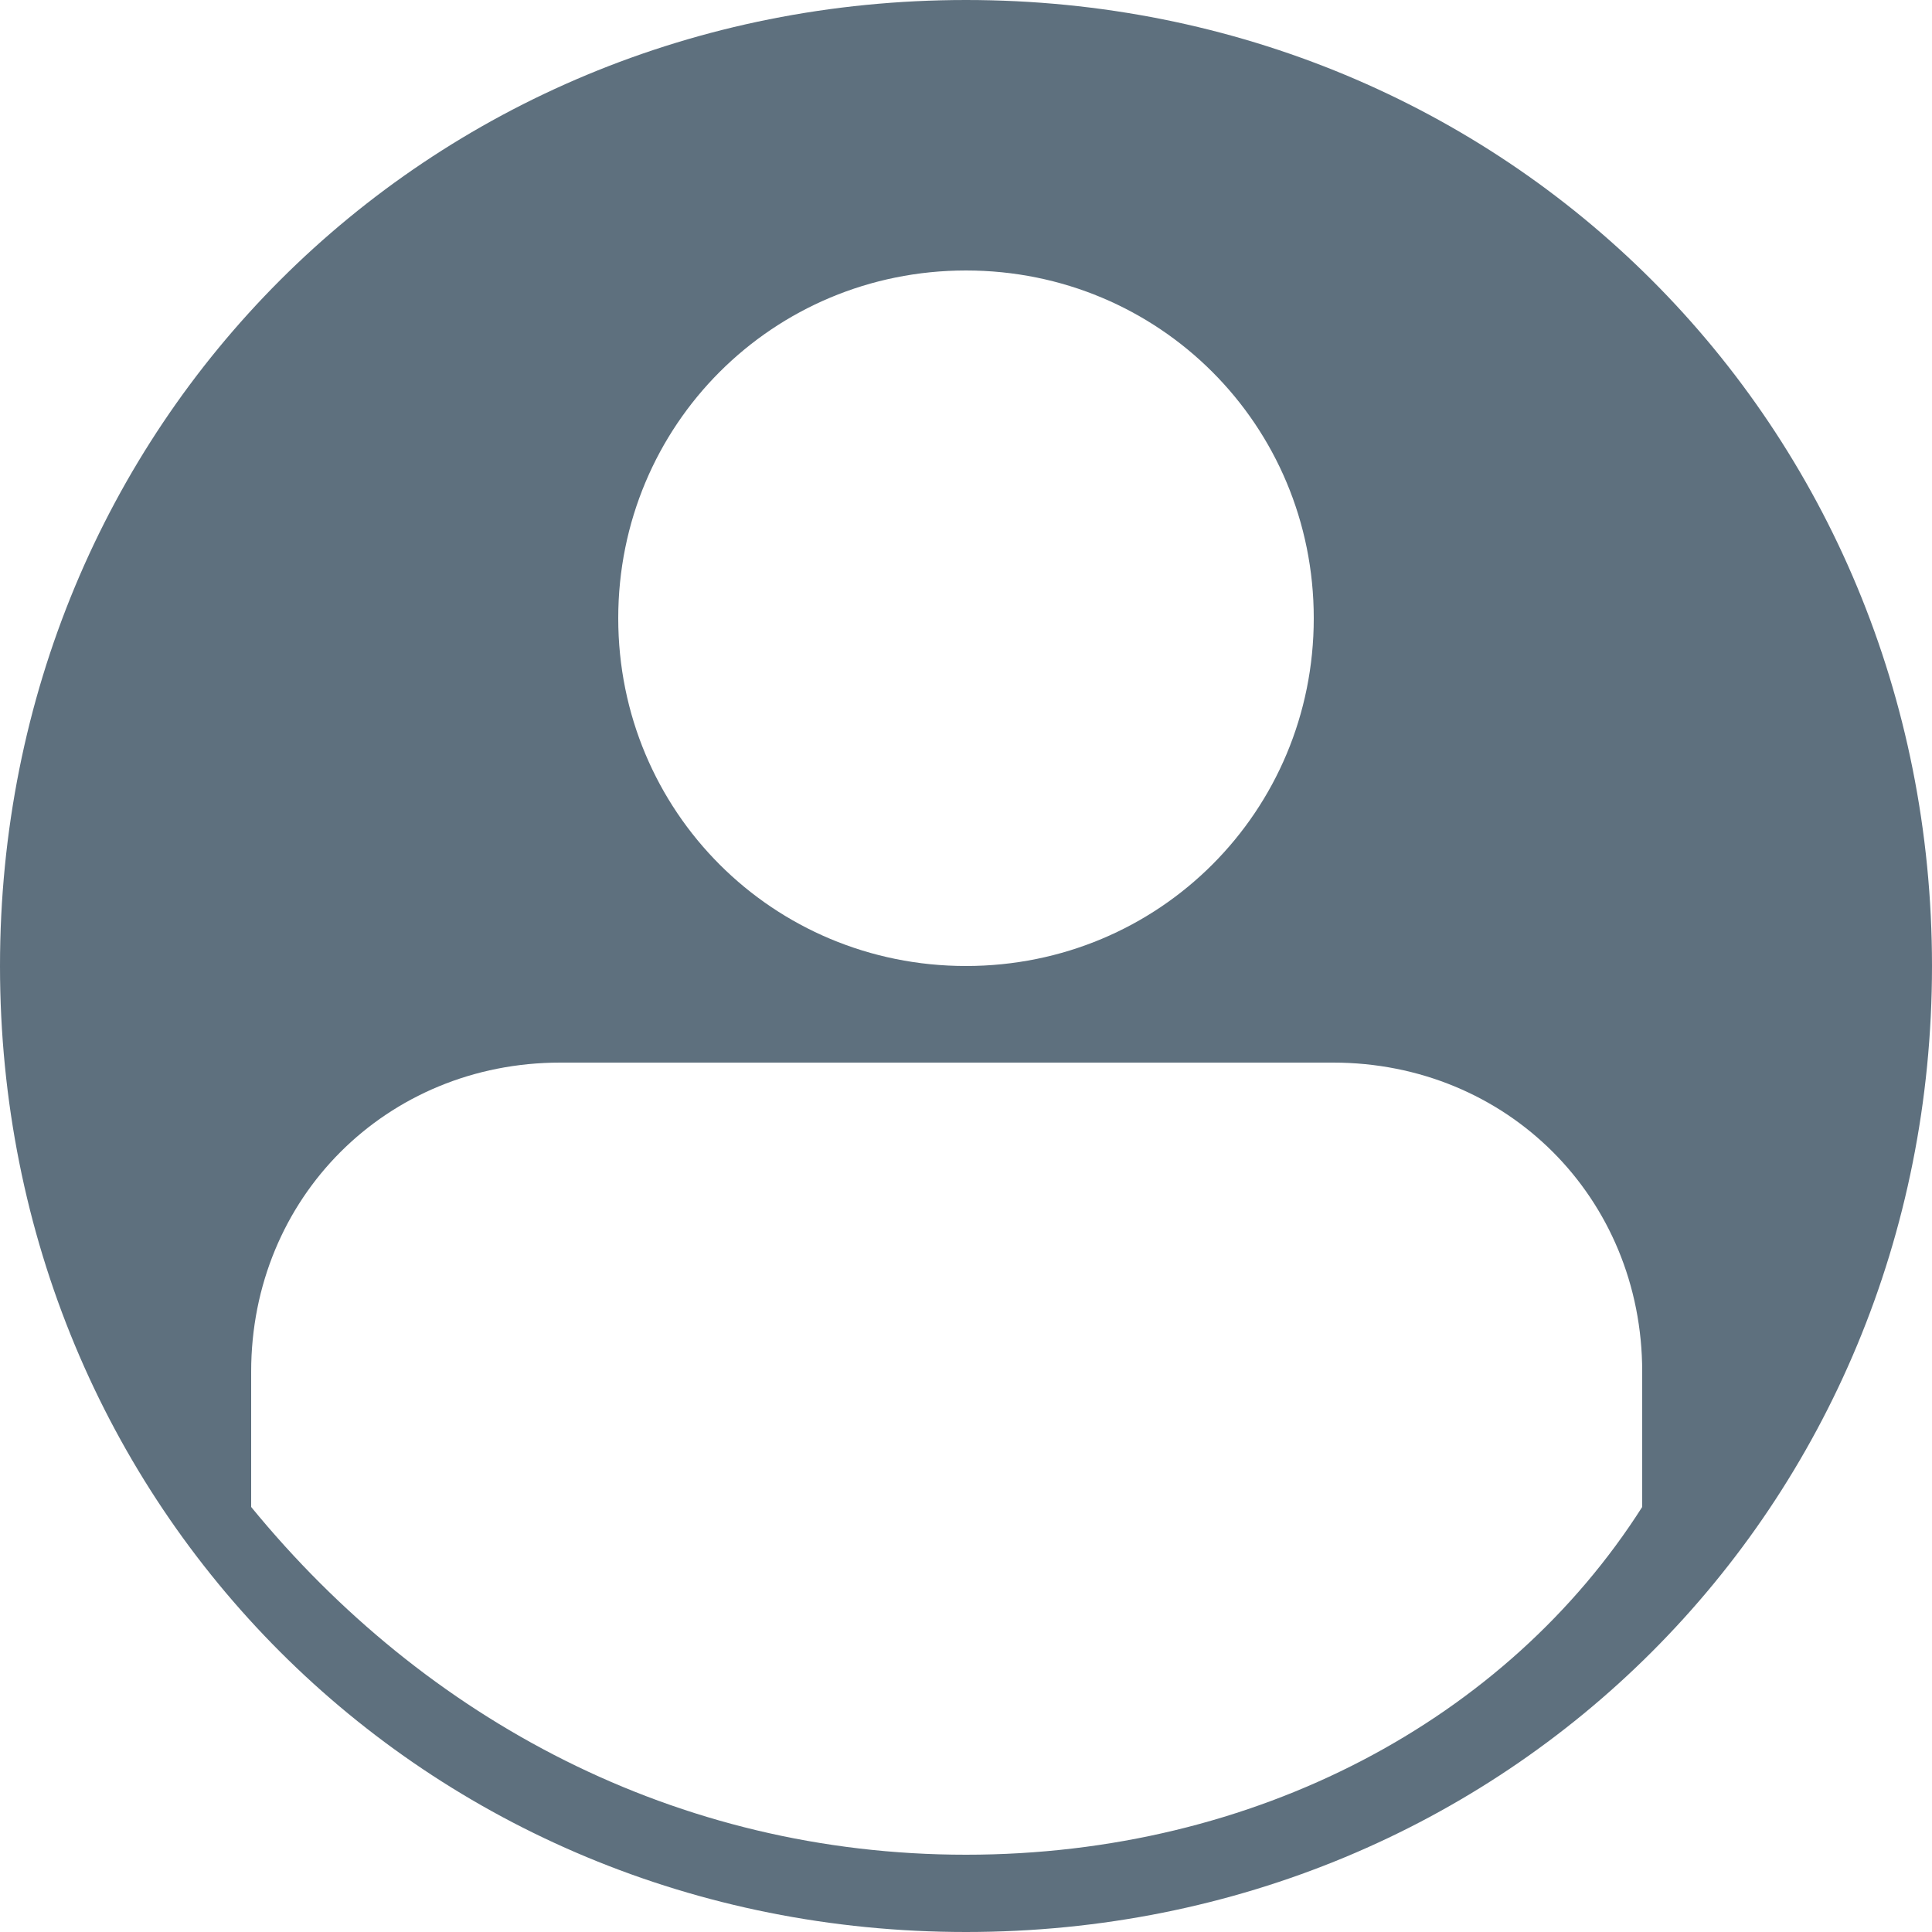 <?xml version="1.0" encoding="utf-8"?>
<!-- Generator: Adobe Illustrator 26.5.3, SVG Export Plug-In . SVG Version: 6.00 Build 0)  -->
<svg version="1.1" id="Layer_1" xmlns="http://www.w3.org/2000/svg" xmlns:xlink="http://www.w3.org/1999/xlink" x="0px" y="0px"
	 viewBox="0 0 10 10" style="enable-background:new 0 0 10 10;" xml:space="preserve">
<style type="text/css">
	.st0{fill:#5E707E;}
</style>
<path class="st0" d="M5,0C2.2,0,0,2.2,0,5s2.2,5,5,5s5-2.2,5-5S7.8,0,5,0z M5,1.4c1,0,1.8,0.8,1.8,1.8S6,5,5,5S3.2,4.2,3.2,3.2
	S4,1.4,5,1.4z M5,9.6c-1.5,0-2.8-0.7-3.7-1.8V7.1c0-0.9,0.7-1.6,1.6-1.6h4c0.9,0,1.6,0.7,1.6,1.6v0.7C7.8,8.9,6.5,9.6,5,9.6z"/>
</svg>
